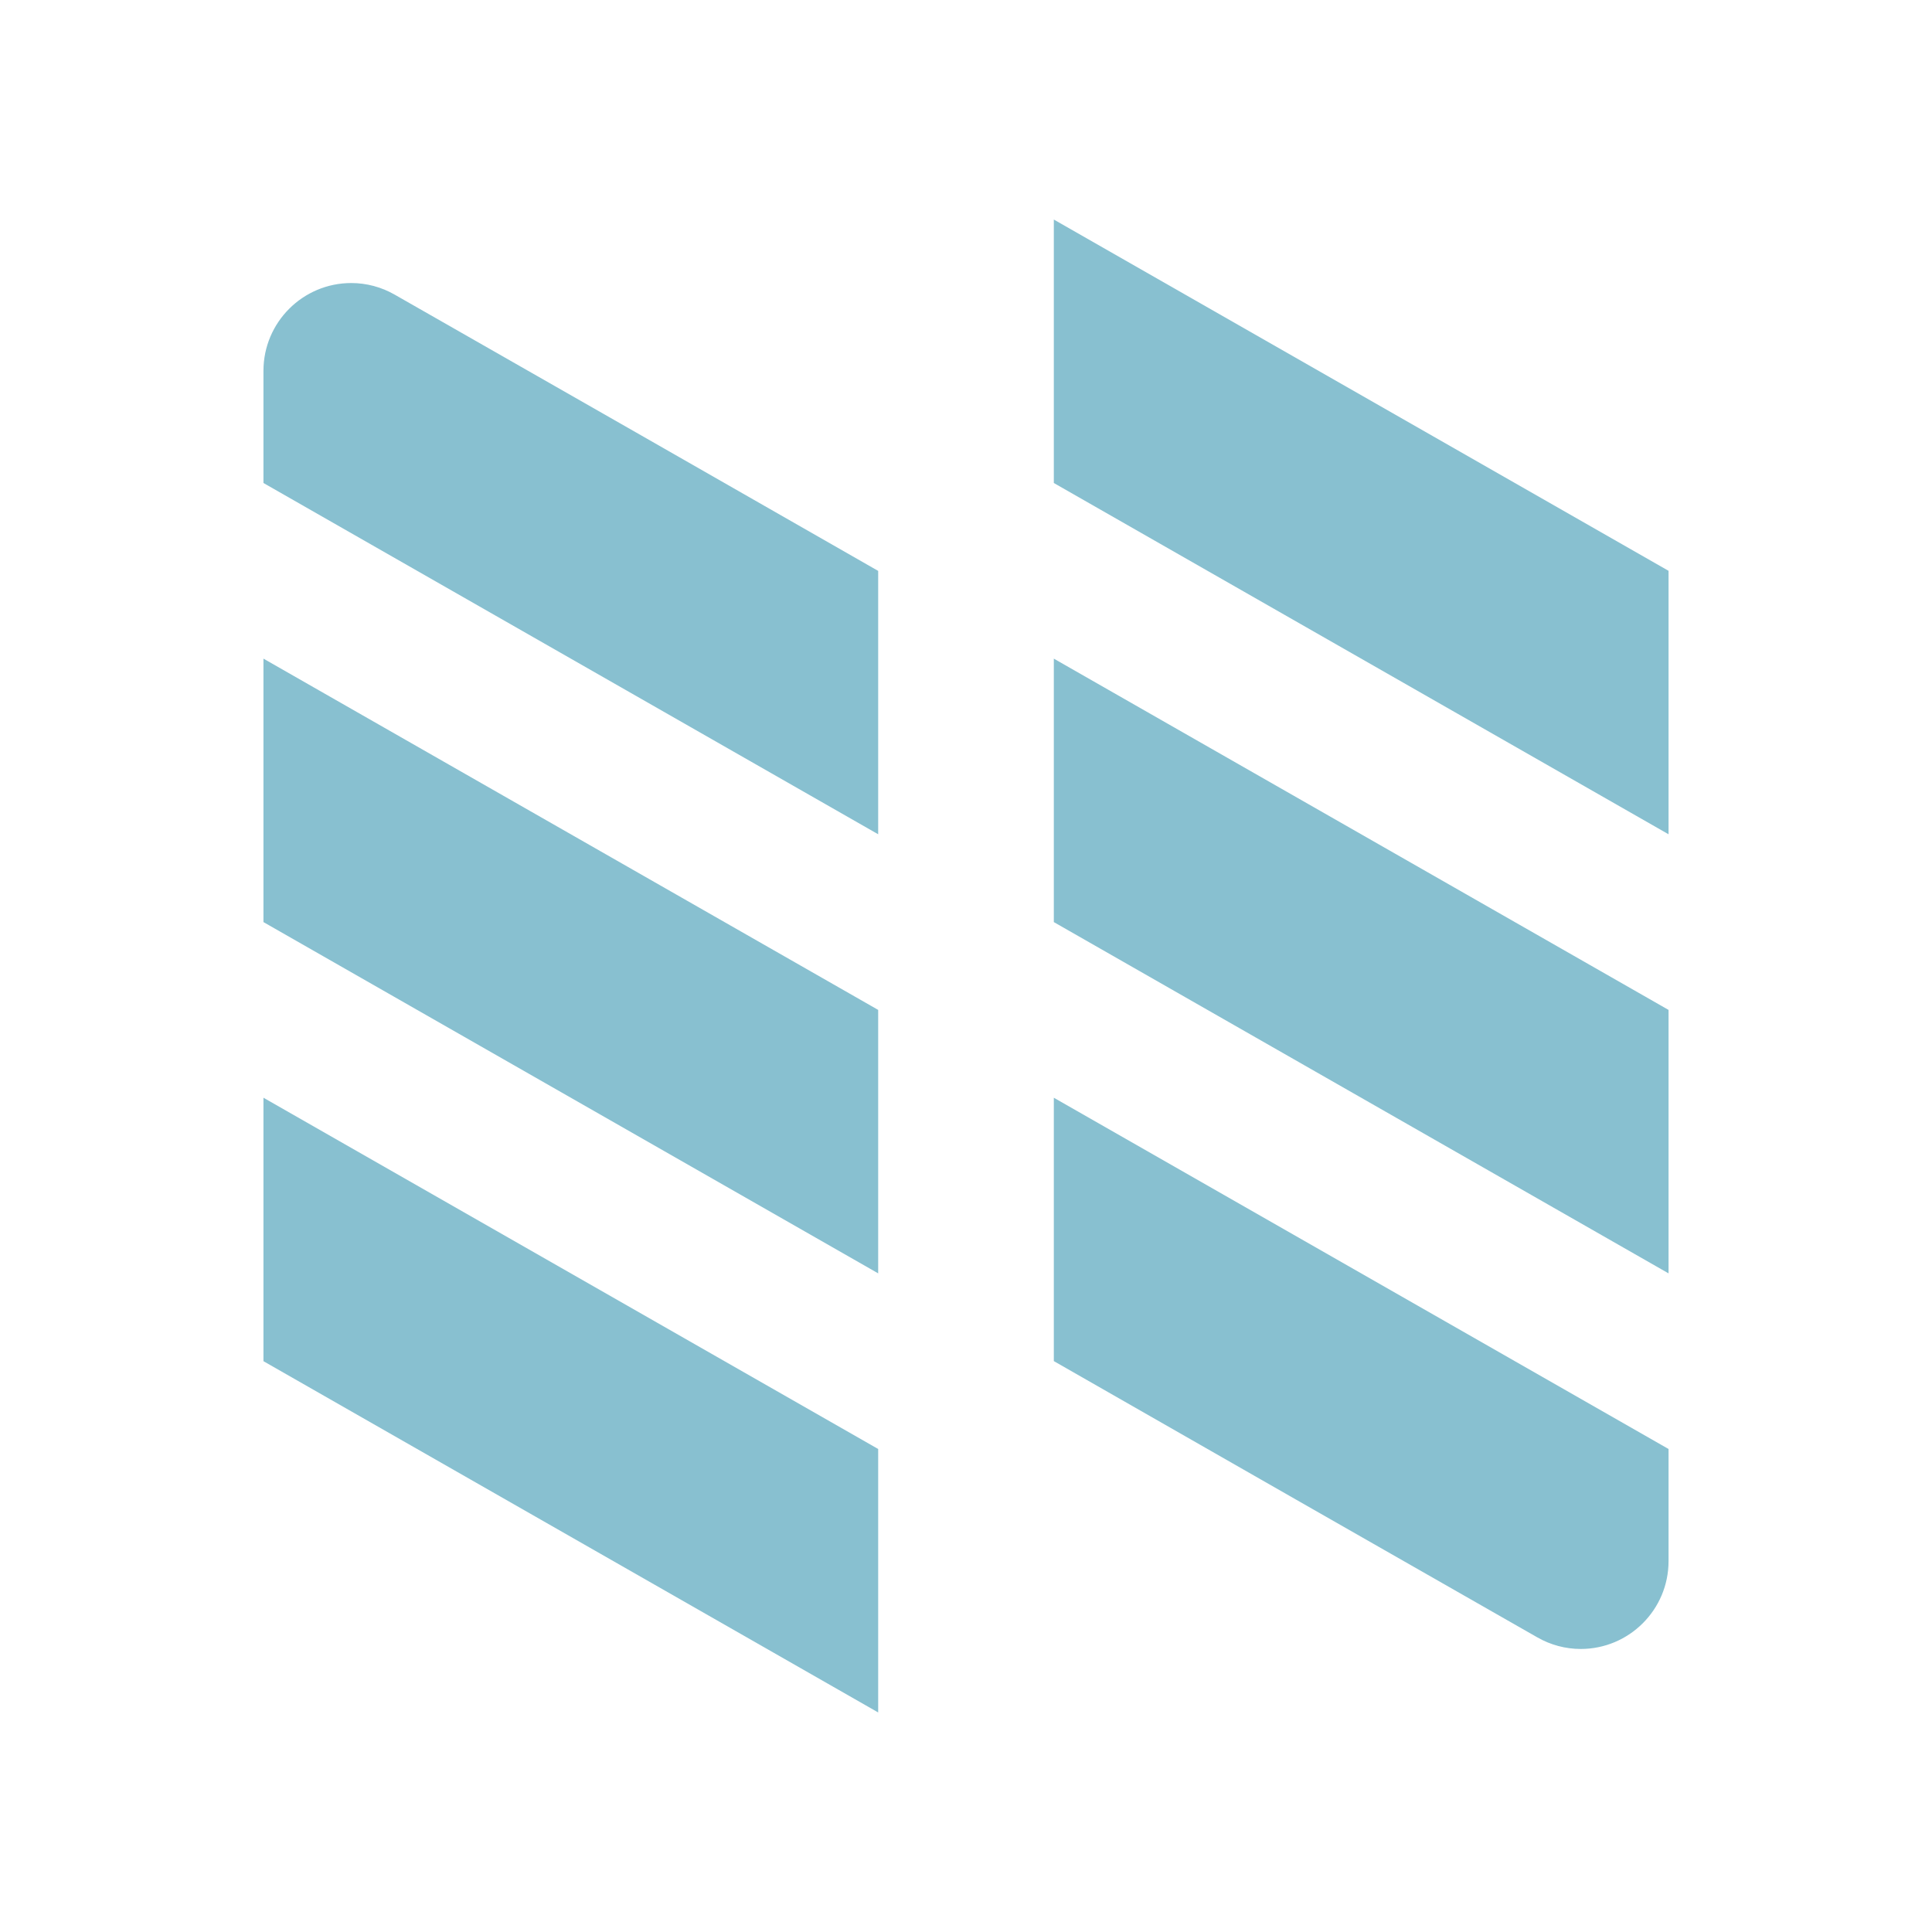 <svg viewBox="0 0 22 22" xmlns="http://www.w3.org/2000/svg">
 <path style="fill:#88c0d0;fill-opacity:1;stroke:none;fill-rule:evenodd" d="m 12 2.5 7 4 0 3 -7 -4 z"/>
 <path style="fill:#88c0d0;fill-opacity:1;stroke:none;fill-rule:evenodd" d="m 12 7.5 7 4 0 3 -7 -4 z"/>
 <path style="fill:#88c0d0;fill-opacity:1;stroke:none;fill-rule:evenodd" d="m 3 7.5 7 4 0 3 -7 -4 z"/>
 <path style="fill:#88c0d0;fill-opacity:1;stroke:none;fill-rule:evenodd" d="m 3 12.5 7 4 0 3 -7 -4 z"/>
 <path style="fill:#88c0d0;fill-opacity:1;stroke:none;fill-rule:evenodd" d="m 12 12.5 7 4 0 1.277 c 0 0.552 -0.448 1 -1 1 -0.174 0 -0.345 -0.046 -0.496 -0.133 c -1.83 -1.043 -3.671 -2.097 -5.504 -3.145 z"/>
 <path style="fill:#88c0d0;fill-opacity:1;stroke:none;fill-rule:evenodd" d="m 10 9.5 -7 -4 0 -1.277 c 0 -0.552 0.448 -1 1 -1 0.174 0 0.345 0.046 0.496 0.133 c 1.83 1.043 3.671 2.097 5.504 3.145 z"/>
</svg>

